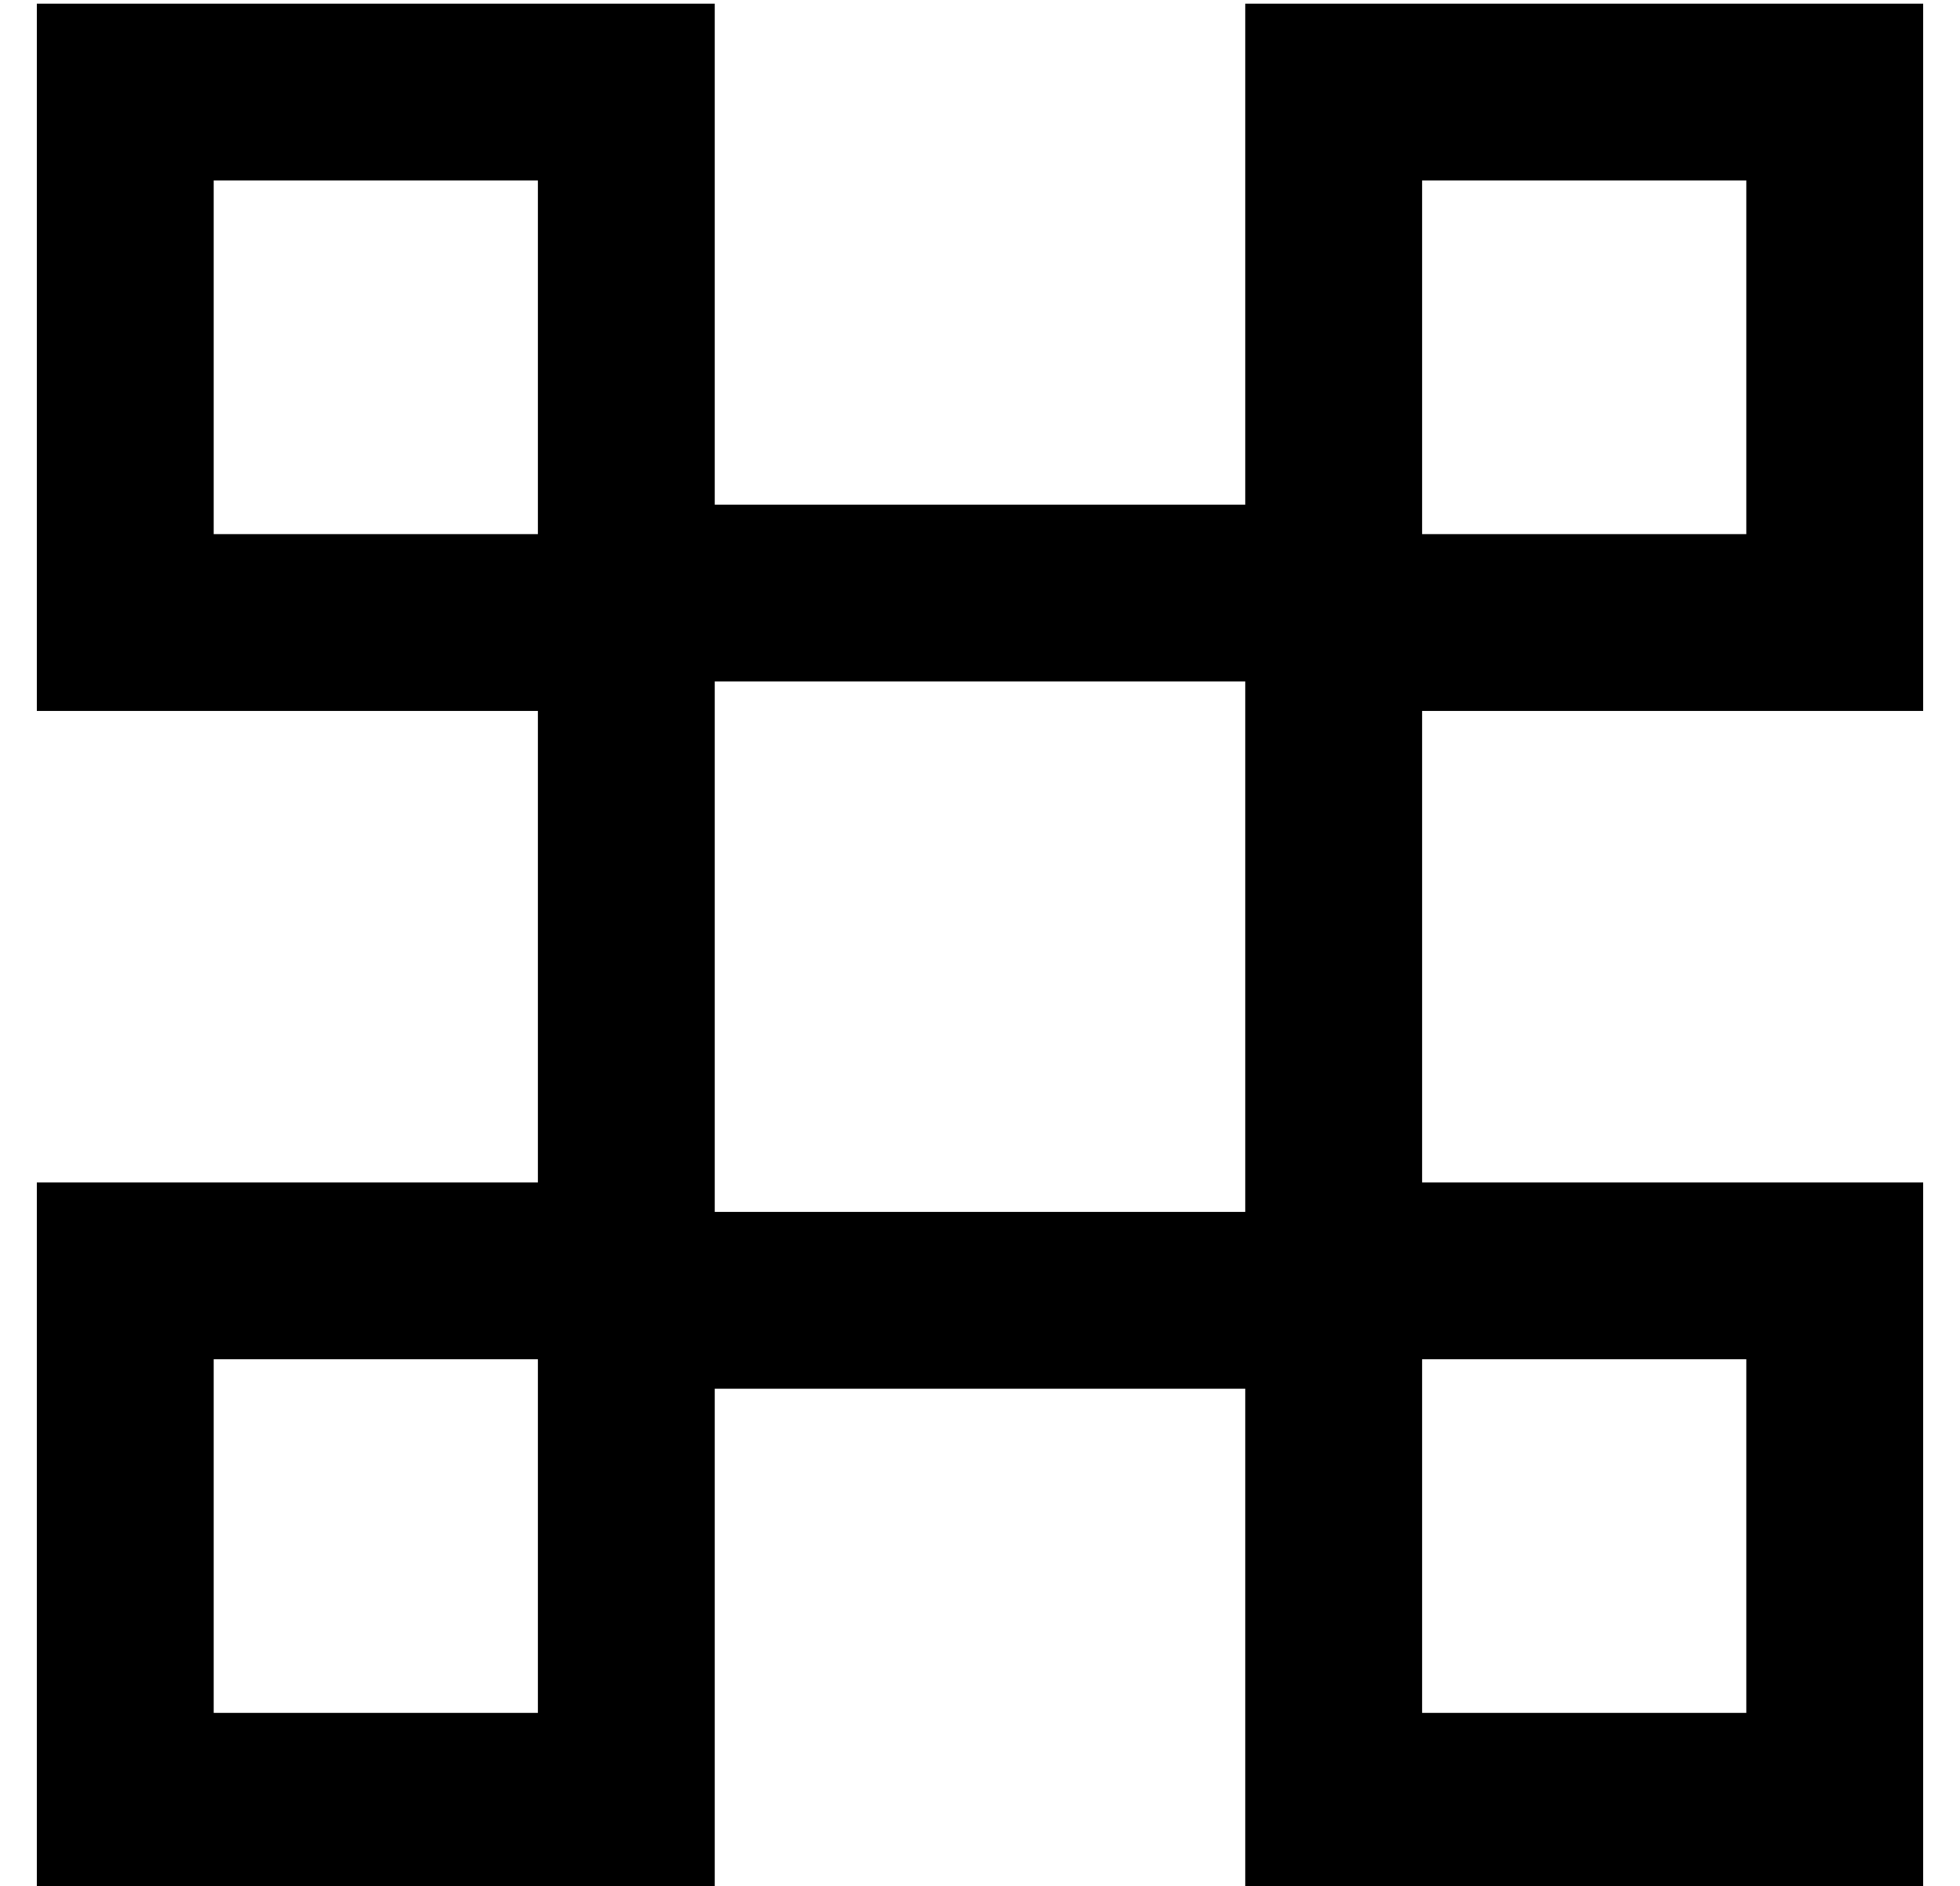 <?xml version="1.0" standalone="no"?>
<!DOCTYPE svg PUBLIC "-//W3C//DTD SVG 1.1//EN" "http://www.w3.org/Graphics/SVG/1.1/DTD/svg11.dtd" >
<svg xmlns="http://www.w3.org/2000/svg" xmlns:xlink="http://www.w3.org/1999/xlink" version="1.1" viewBox="-10 -40 532 512">
   <path fill="currentColor"
d="M0 -39h24h-24h184v24v0v112v0h144v0v-112v0v-24v0h24h160v24v0v144v0v24v0h-24h-112v128v0h112h24v24v0v144v0v24v0h-24h-160v-24v0v-112v0h-144v0v112v0v24v0h-24h-160v-24v0v-144v0v-24v0h24h112v-128v0h-112h-24v-24v0v-144v0v-24v0zM136 105v-8v8v-8v-88v0h-88v0v96
v0h88v0zM184 281v8v-8v8h144v0v-8v0v-128v0v-8v0h-144v0v8v0v128v0zM136 329h-88h88h-88v96v0h88v0v-88v0v-8v0zM376 337v88v-88v88h88v0v-96v0h-88v0v8v0zM376 105h88h-88h88v-96v0h-88v0v88v0v8v0z" />
</svg>
